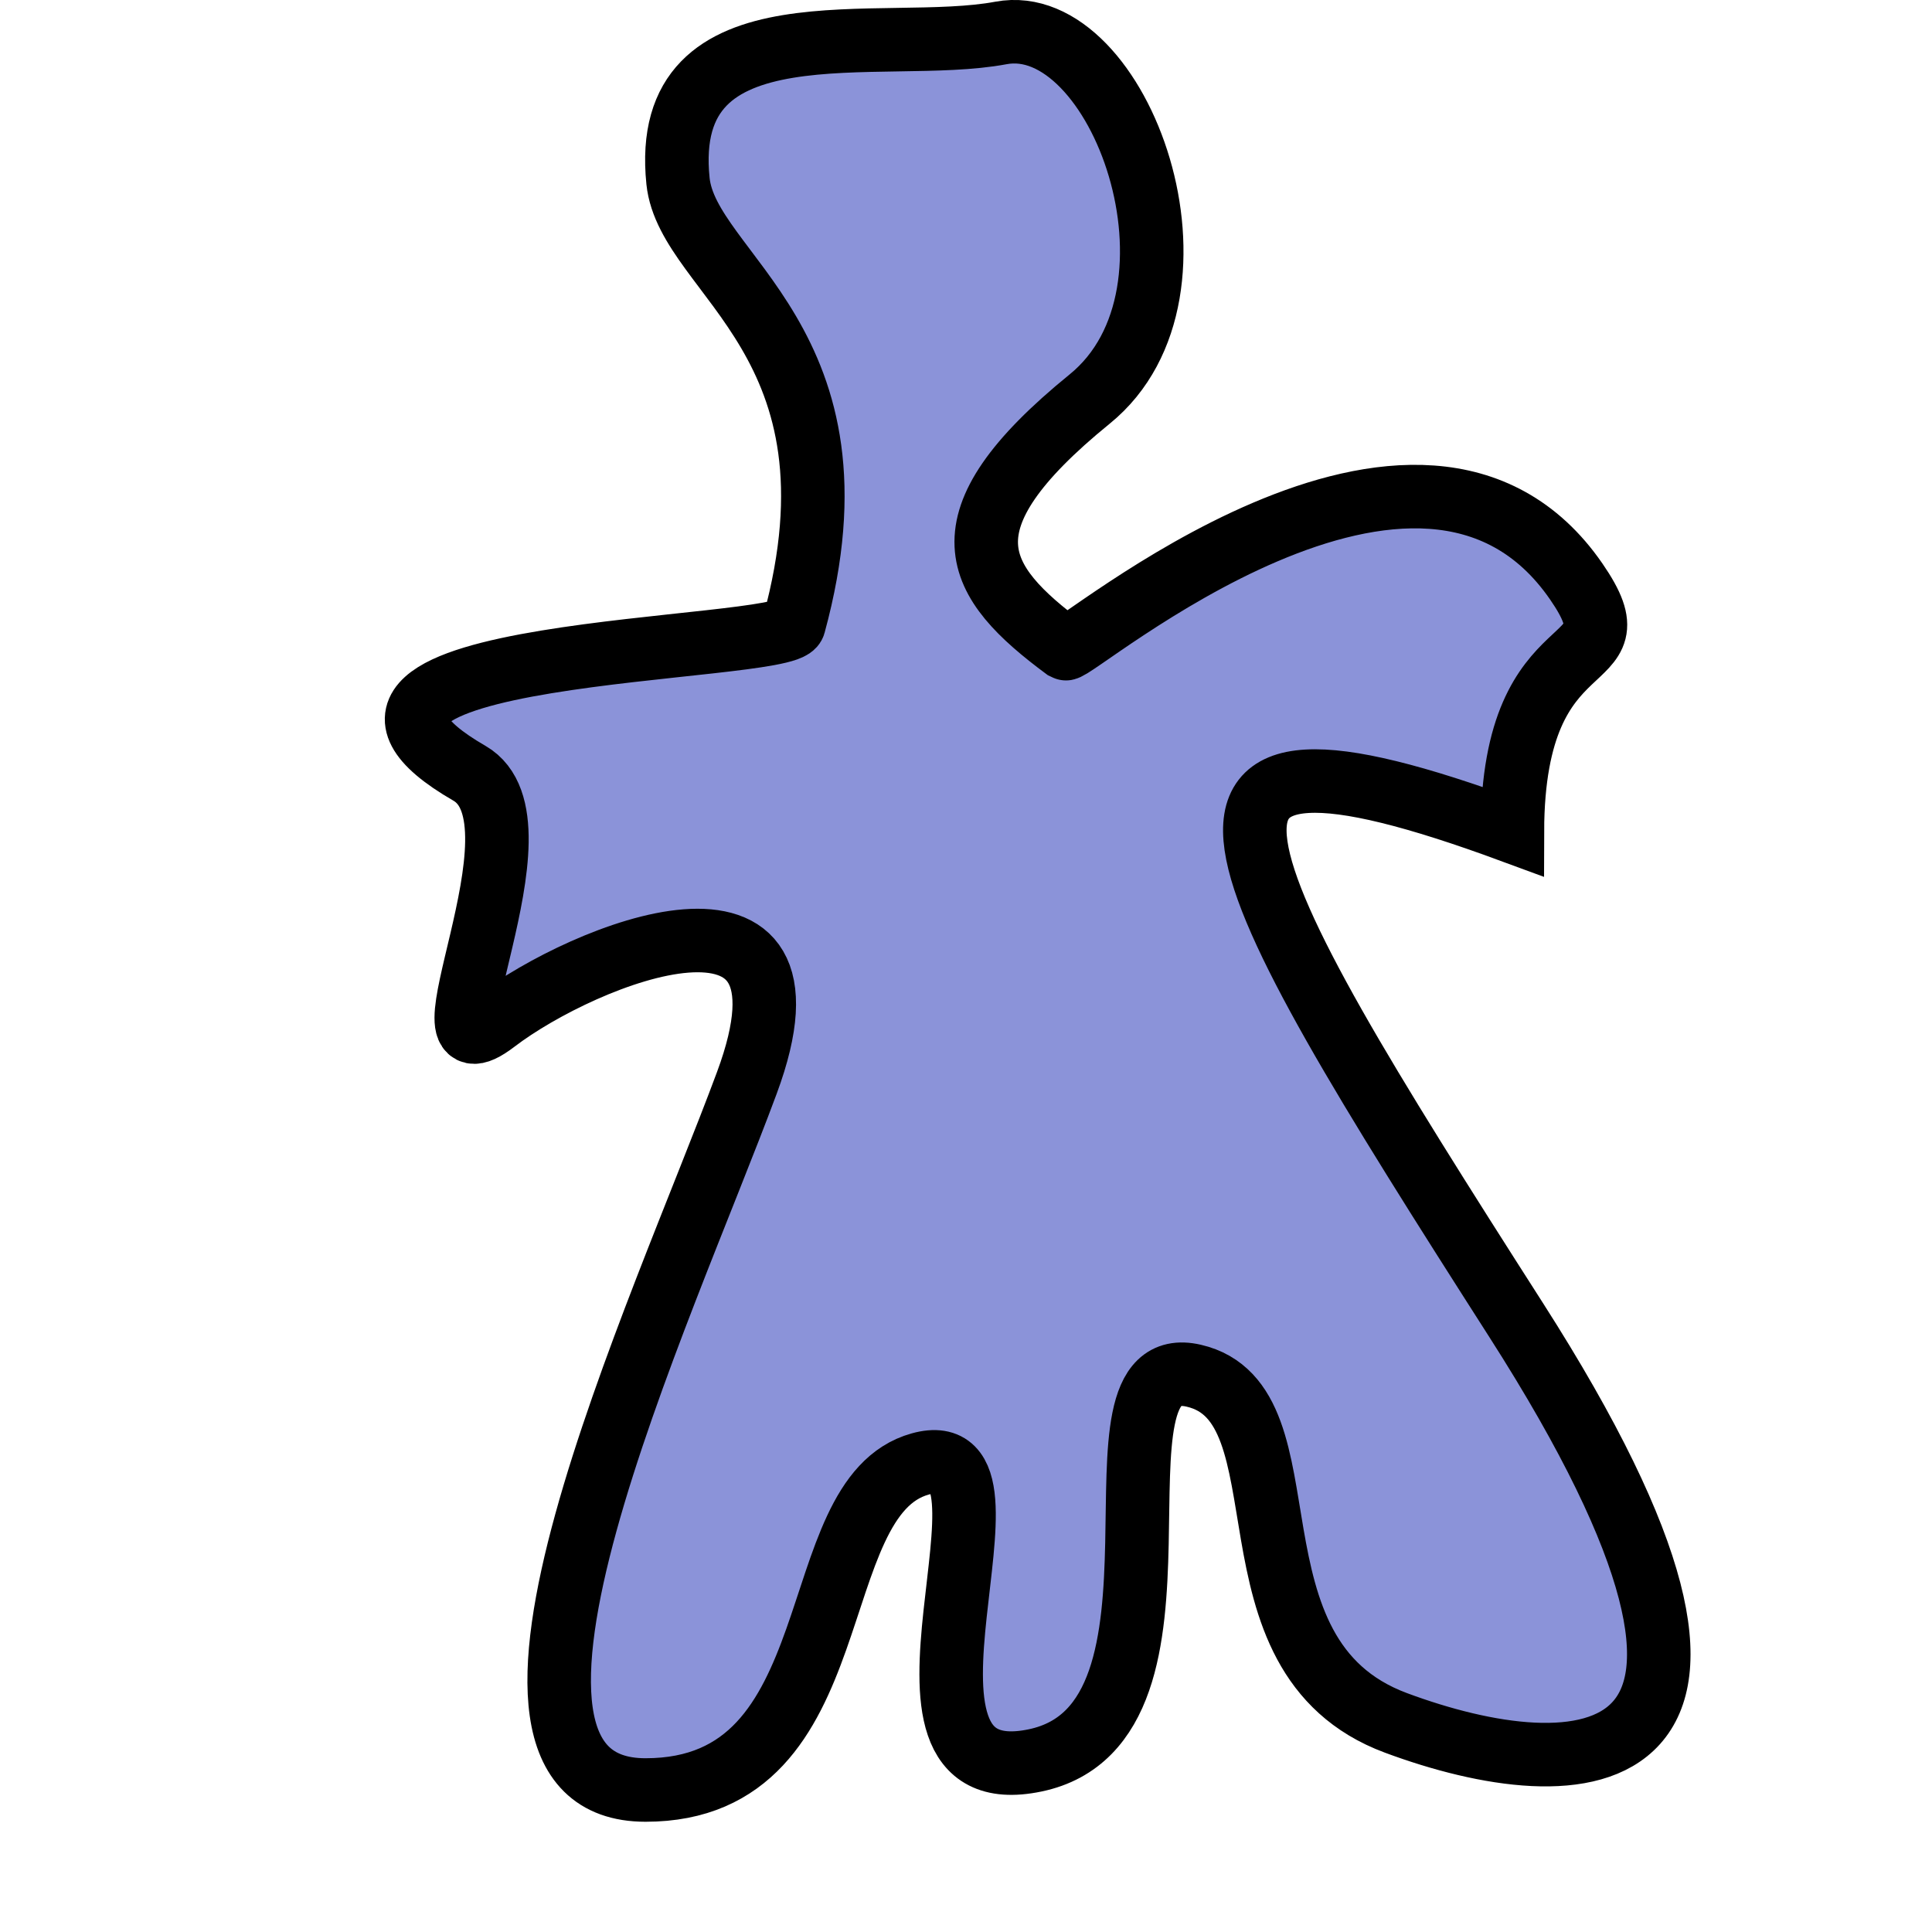 <?xml version="1.0" encoding="UTF-8" standalone="no"?>
<!-- Created with Inkscape (http://www.inkscape.org/) -->
<svg
   xmlns:dc="http://purl.org/dc/elements/1.1/"
   xmlns:cc="http://web.resource.org/cc/"
   xmlns:rdf="http://www.w3.org/1999/02/22-rdf-syntax-ns#"
   xmlns:svg="http://www.w3.org/2000/svg"
   xmlns="http://www.w3.org/2000/svg"
   xmlns:sodipodi="http://inkscape.sourceforge.net/DTD/sodipodi-0.dtd"
   xmlns:inkscape="http://www.inkscape.org/namespaces/inkscape"
   width="16px"
   height="16px"
   id="svg2355"
   sodipodi:version="0.32"
   inkscape:version="0.43"
   sodipodi:docbase="/lmb/wear/emsley/Projects/coot/pixmaps"
   sodipodi:docname="ghosts.svg"
   inkscape:export-filename="/lmb/wear/emsley/Projects/coot/pixmaps/ghosts.png"
   inkscape:export-xdpi="90"
   inkscape:export-ydpi="90">
  <defs
     id="defs2357" />
  <sodipodi:namedview
     id="base"
     pagecolor="#ffffff"
     bordercolor="#666666"
     borderopacity="1.0"
     inkscape:pageopacity="0.0"
     inkscape:pageshadow="2"
     inkscape:zoom="11.098901"
     inkscape:cx="8"
     inkscape:cy="4.3960396"
     inkscape:current-layer="layer1"
     showgrid="true"
     inkscape:grid-bbox="true"
     inkscape:document-units="px"
     inkscape:window-width="799"
     inkscape:window-height="646"
     inkscape:window-x="107"
     inkscape:window-y="389" />
  <g
     id="layer1"
     inkscape:label="Layer 1"
     inkscape:groupmode="layer">
    <path
       style="fill:#8b93d9;fill-opacity:1;fill-rule:evenodd;stroke:#000000;stroke-width:0.526px;stroke-linecap:butt;stroke-linejoin:miter;stroke-opacity:1"
       d="M 8.823,5.372 C 8.074,4.816 7.758,4.334 9.025,3.304 C 10.118,2.415 9.271,0.089 8.289,0.273 C 7.308,0.457 5.458,-0.022 5.615,1.5 C 5.696,2.279 7.214,2.831 6.575,5.172 C 6.511,5.407 2.066,5.352 3.888,6.404 C 4.589,6.809 3.376,9.014 4.103,8.458 C 4.83,7.902 6.889,7.07 6.185,8.968 C 5.481,10.867 3.615,14.824 5.346,14.824 C 7.078,14.824 6.625,12.4 7.621,12.124 C 8.617,11.848 7.078,14.89 8.572,14.579 C 10.066,14.268 8.89,11.162 9.886,11.393 C 10.882,11.623 10.066,13.712 11.56,14.268 C 13.054,14.824 15.046,14.824 12.556,10.932 C 10.066,7.04 9.312,5.7 12.525,6.885 C 12.529,5.092 13.61,5.623 13.054,4.816 C 11.761,2.941 8.891,5.412 8.823,5.372 z "
       id="path2365"
       sodipodi:nodetypes="cssssssssssssscsc" />
  </g>
</svg>
